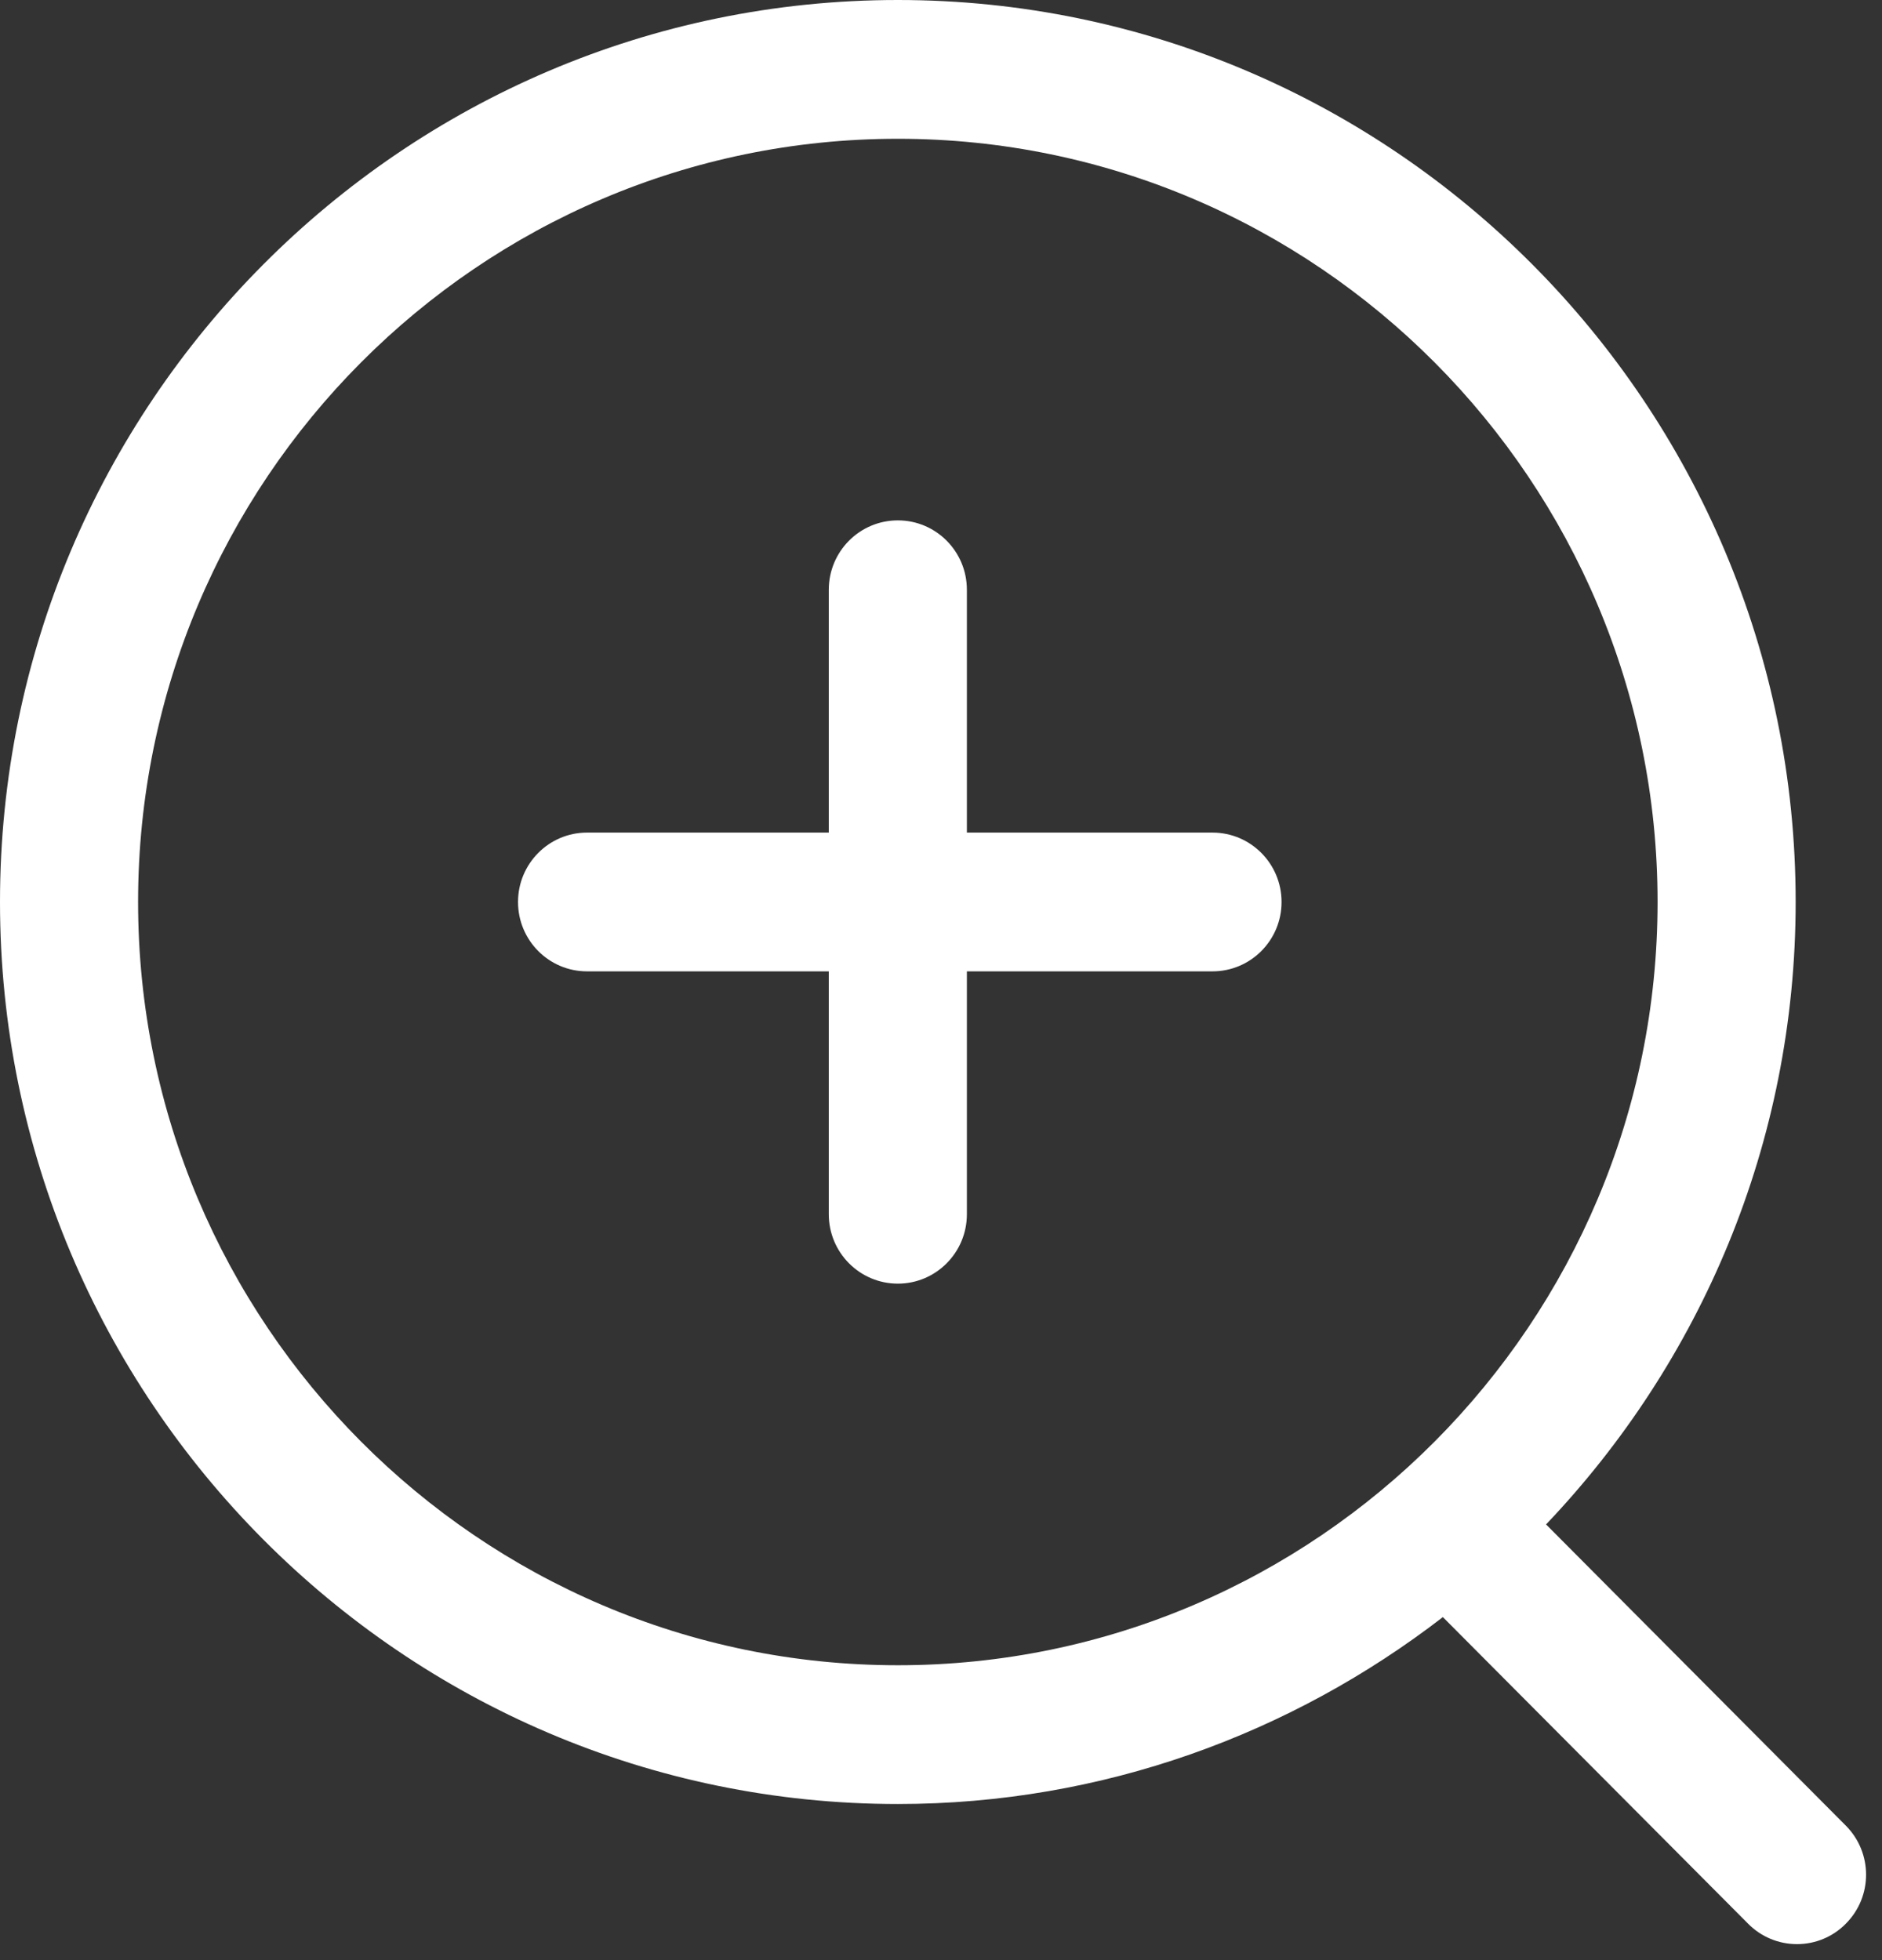 ﻿<?xml version="1.0" encoding="utf-8"?>
<svg version="1.1" xmlns:xlink="http://www.w3.org/1999/xlink" width="24px" height="25px" xmlns="http://www.w3.org/2000/svg">
  <rect width="100%" height="100%" fill="#333333" stroke="none"/>
  <g transform="matrix(1 0 0 1 -1824 -313 )">
    <path d="M 23.538 24.536  C 23.883 24.191  23.883 23.631  23.539 23.285  L 19.716 19.443  C 21.683 17.376  22.899 14.583  22.899 11.504  C 22.899 5.161  17.763 0  11.45 0  C 5.136 0  0 5.161  0 11.504  C 0 17.848  5.136 23.009  11.45 23.009  C 14.064 23.009  16.471 22.113  18.4 20.625  L 22.293 24.536  C 22.458 24.703  22.682 24.796  22.916 24.796  C 23.15 24.796  23.374 24.703  23.538 24.536  Z M 11.45 21.239  C 6.108 21.239  1.761 16.872  1.761 11.504  C 1.761 6.137  6.108 1.77  11.45 1.77  C 16.791 1.77  21.138 6.137  21.138 11.504  C 21.138 16.872  16.791 21.239  11.45 21.239  Z M 15.462 10.619  L 12.33 10.619  L 12.33 7.522  C 12.33 7.033  11.936 6.637  11.45 6.637  C 10.963 6.637  10.569 7.033  10.569 7.522  L 10.569 10.619  L 7.486 10.619  C 7 10.619  6.606 11.016  6.606 11.504  C 6.606 11.993  7 12.389  7.486 12.389  L 10.569 12.389  L 10.569 15.487  C 10.569 15.975  10.963 16.372  11.45 16.372  C 11.936 16.372  12.33 15.975  12.33 15.487  L 12.33 12.389  L 15.462 12.389  C 15.949 12.389  16.343 11.993  16.343 11.504  C 16.343 11.016  15.949 10.619  15.462 10.619  Z " fill-rule="nonzero" fill="#ffffff" stroke="none" transform="matrix(1 0 0 1 1824 313 )" />
  </g>
</svg>